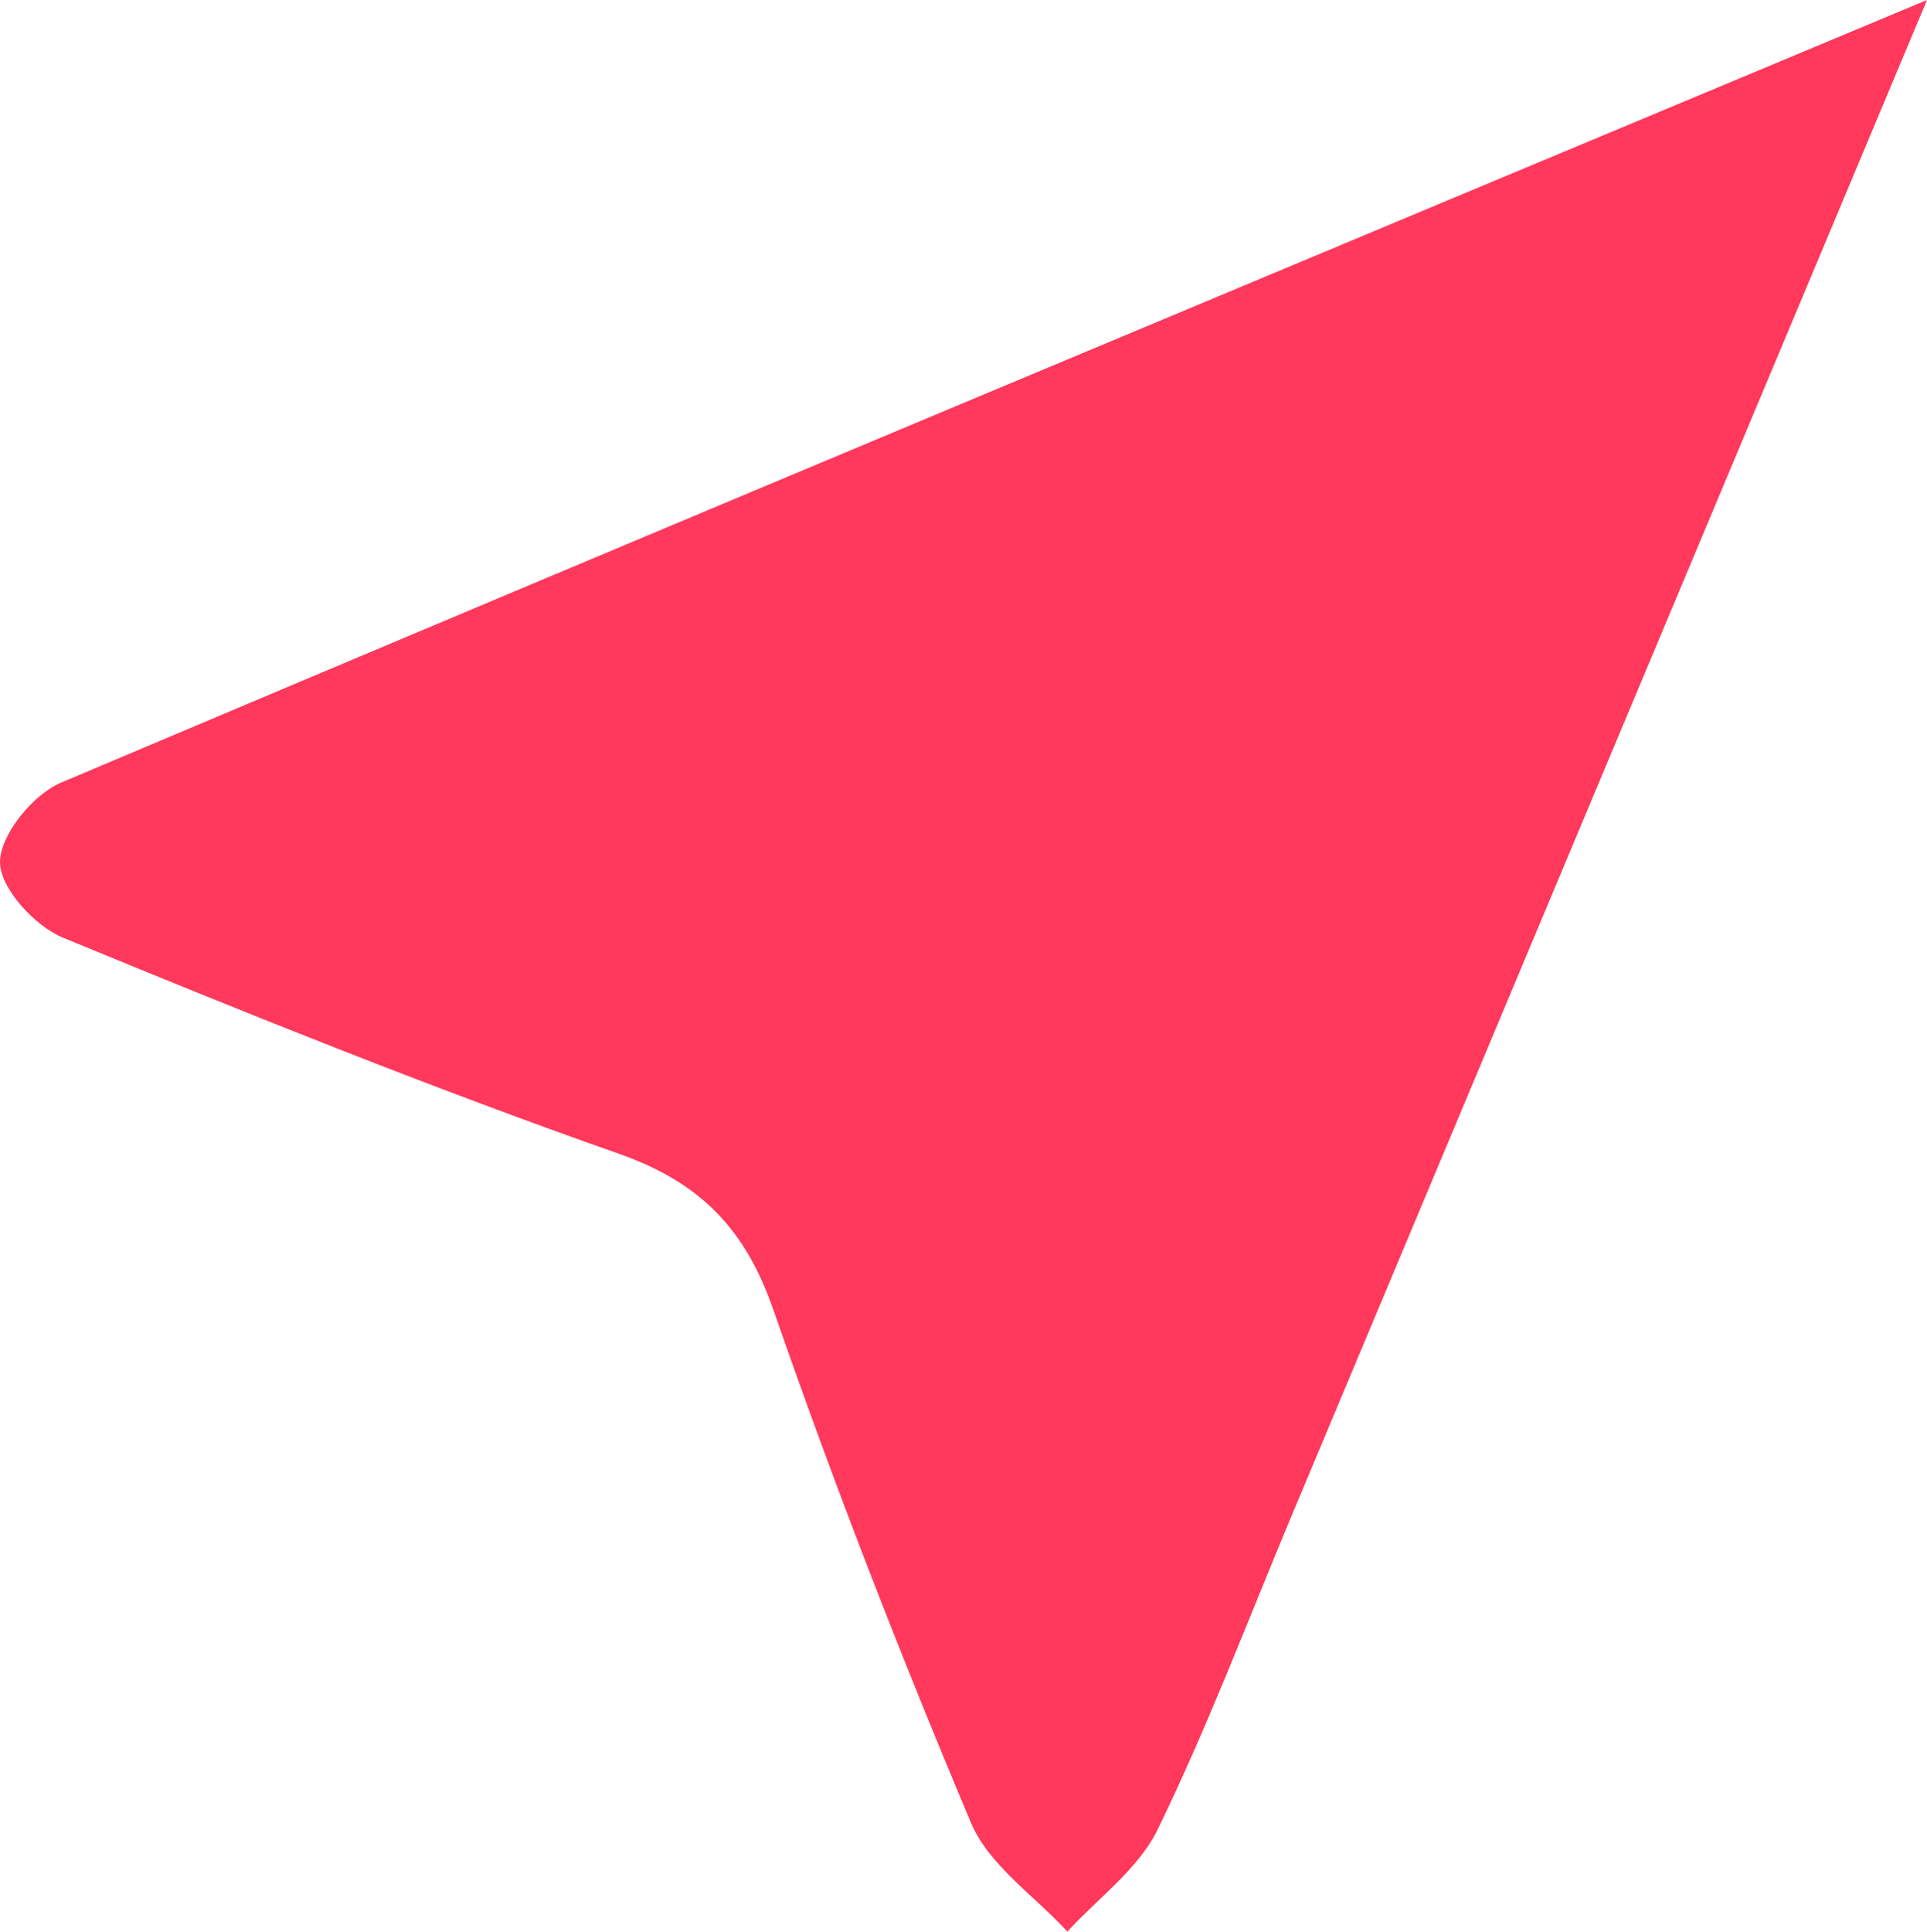 <?xml version="1.0" encoding="utf-8"?>
<!-- Generator: Adobe Illustrator 25.4.1, SVG Export Plug-In . SVG Version: 6.00 Build 0)  -->
<svg version="1.1" id="Layer_1" xmlns="http://www.w3.org/2000/svg" xmlns:xlink="http://www.w3.org/1999/xlink" x="0px" y="0px"
	 viewBox="0 0 82.2 82.39" style="enable-background:new 0 0 82.2 82.39;" xml:space="preserve">
<path fill='#ff385c' d="M82.2,0c-9.31,22.21-18.23,43.47-27.14,64.73c-1.86,4.45-3.57,8.97-5.68,13.3c-0.82,1.68-2.54,2.92-3.85,4.35
	c-1.4-1.53-3.35-2.83-4.11-4.64c-3.03-7.19-5.86-14.47-8.42-21.85c-1.2-3.46-3.1-5.45-6.59-6.68c-7.99-2.81-15.87-5.98-23.7-9.21
	C1.49,39.51,0,37.88,0,36.77c0-1.16,1.4-2.88,2.6-3.39C28.75,22.32,54.95,11.39,82.2,0z"/>
</svg>
